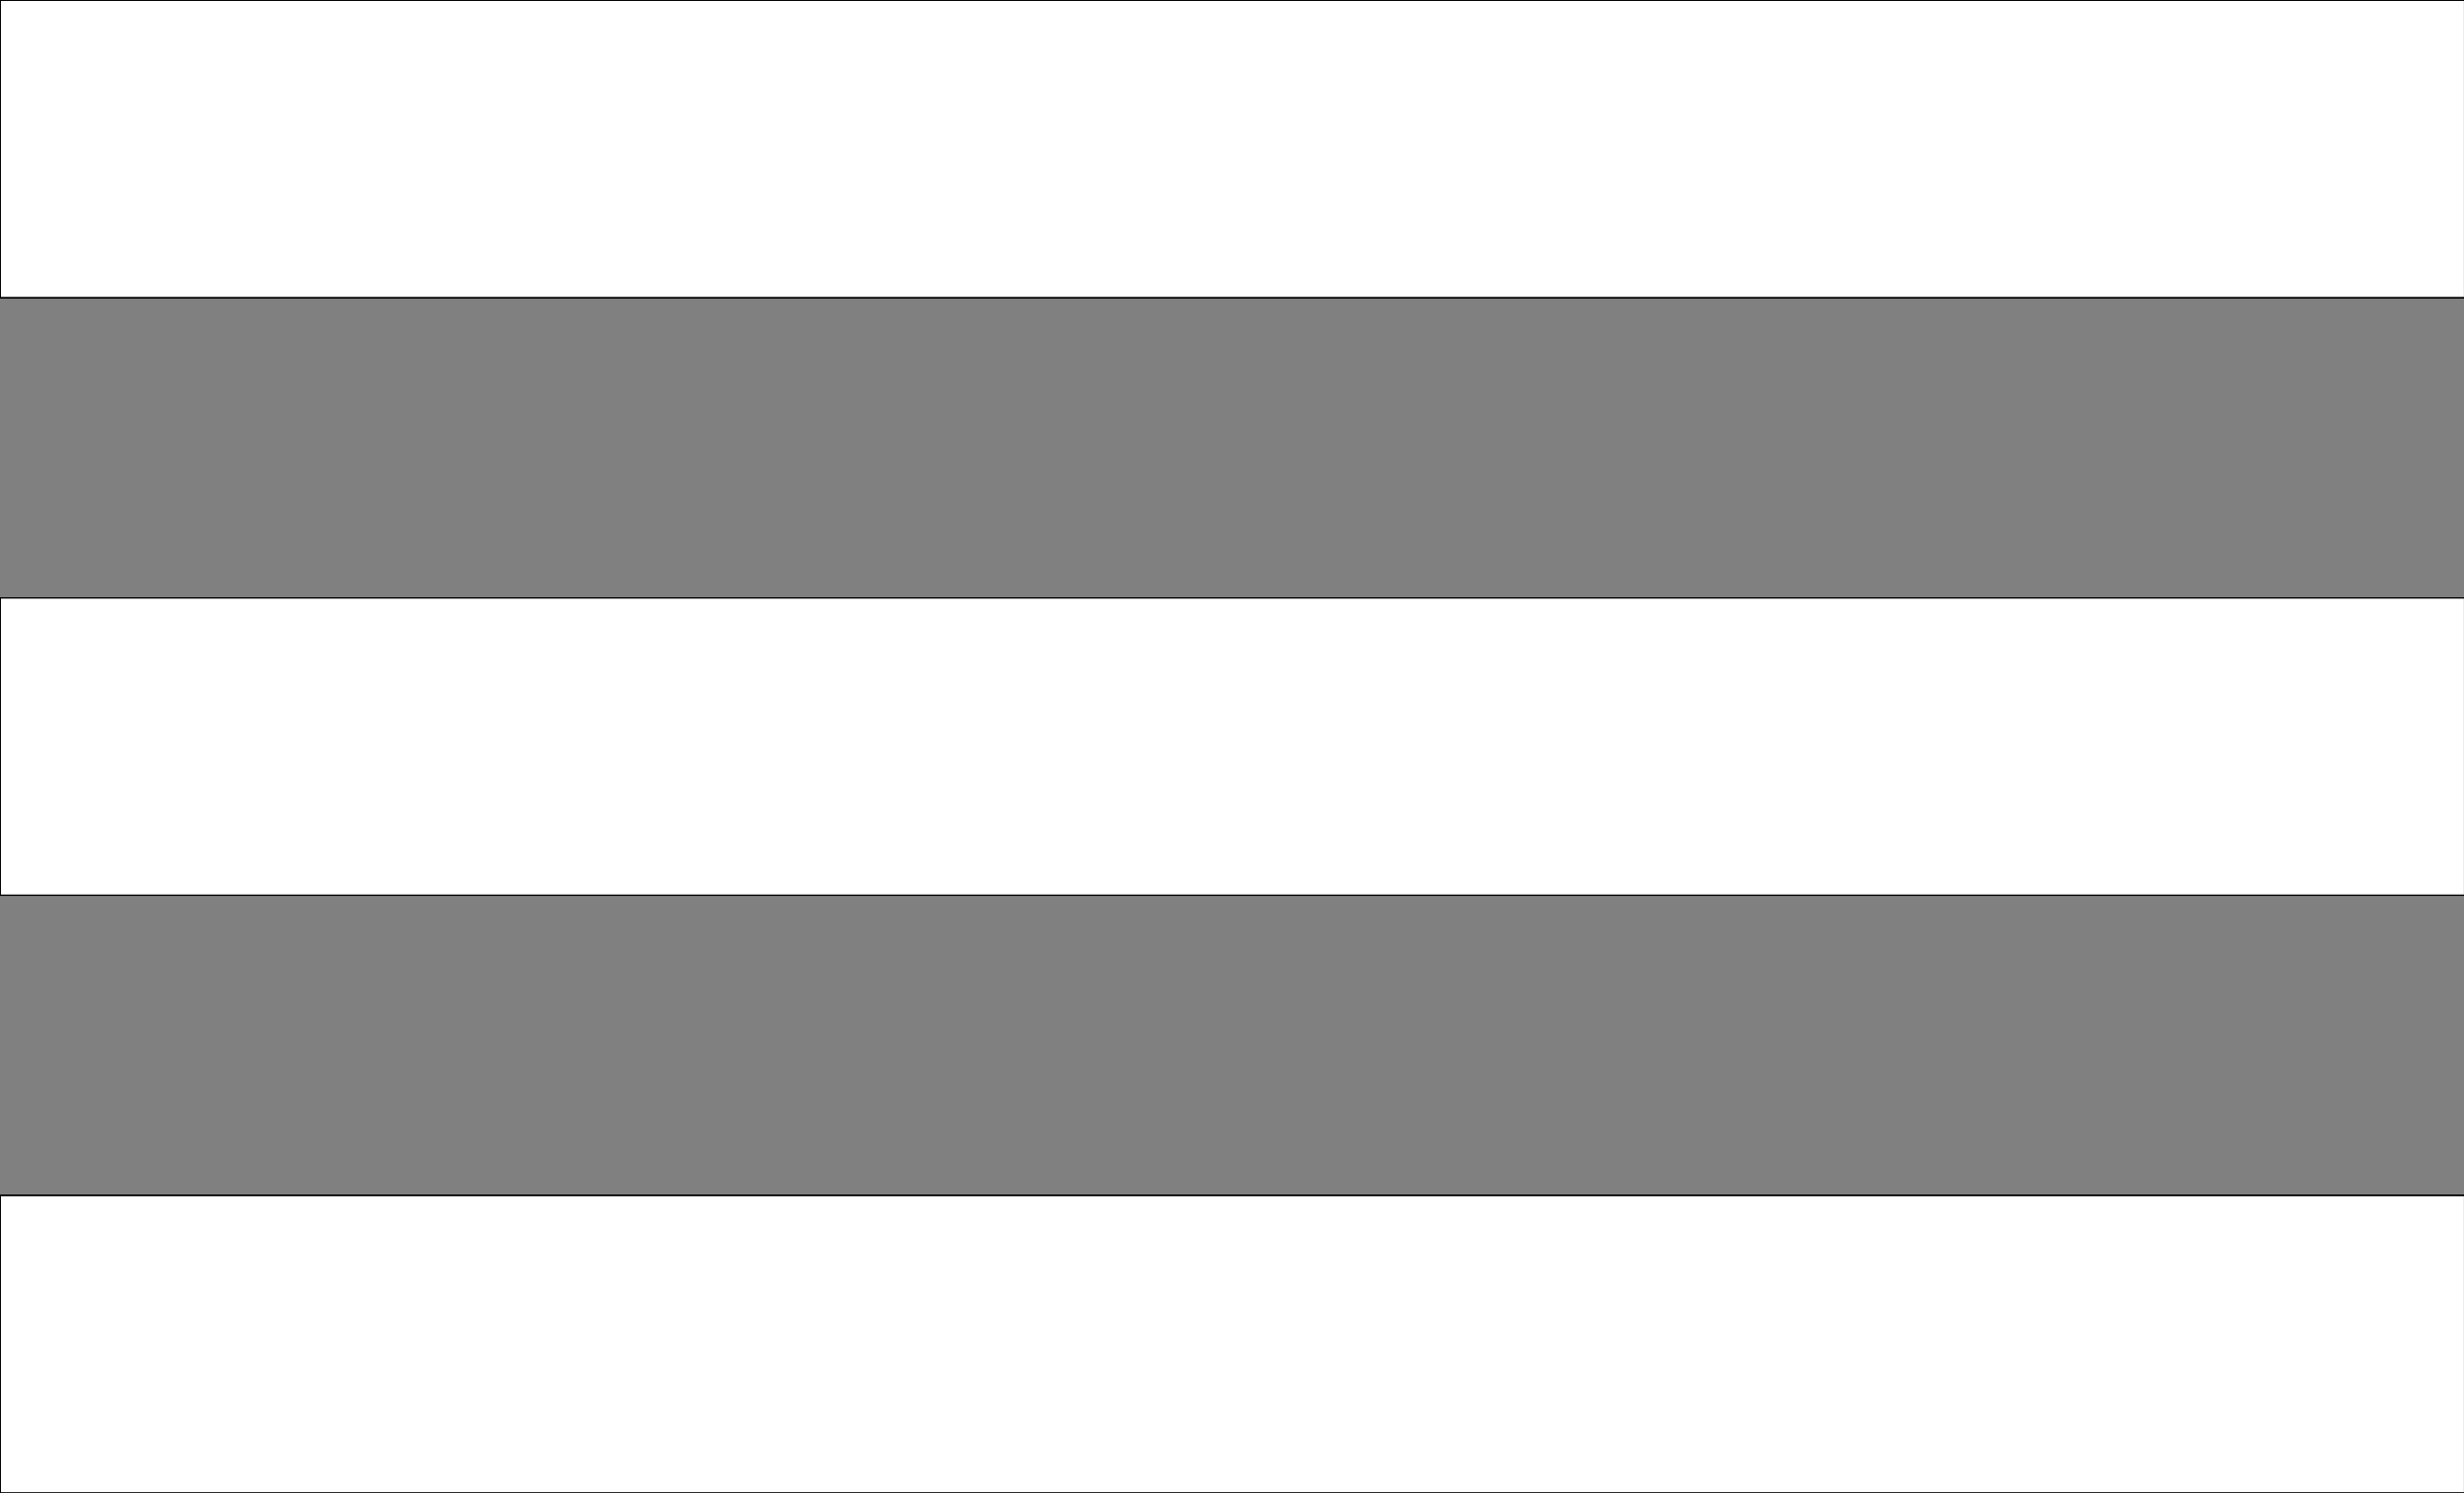 <?xml version="1.0" encoding="UTF-8" standalone="no"?>
<svg
   width="33"
   height="20"
   viewBox="0 0 33 20"
   fill="none"
   version="1.1"
   id="svg3"
   sodipodi:docname="nav-open.svg"
   inkscape:version="1.3.2 (091e20e, 2023-11-25, custom)"
   xmlns:inkscape="http://www.inkscape.org/namespaces/inkscape"
   xmlns:sodipodi="http://sodipodi.sourceforge.net/DTD/sodipodi-0.dtd"
   xmlns="http://www.w3.org/2000/svg"
   xmlns:svg="http://www.w3.org/2000/svg">
  <rect x="0" y="0" width="33" height="20" fill="#808080" stroke="none"/>
  <defs
     id="defs3" />
  <sodipodi:namedview
     id="namedview3"
     pagecolor="#ffffff"
     bordercolor="#000000"
     borderopacity="0.25"
     inkscape:showpageshadow="2"
     inkscape:pageopacity="0.0"
     inkscape:pagecheckerboard="0"
     inkscape:deskcolor="#d1d1d1"
     inkscape:zoom="39.35"
     inkscape:cx="16.493011"
     inkscape:cy="10"
     inkscape:window-width="1920"
     inkscape:window-height="1001"
     inkscape:window-x="-9"
     inkscape:window-y="-9"
     inkscape:window-maximized="1"
     inkscape:current-layer="svg3" />
  <rect
     width="33"
     height="4"
     fill="black"
     id="rect1" />
  <rect
     y="8"
     width="33"
     height="4"
     fill="black"
     id="rect2" />
  <rect
     y="16"
     width="33"
     height="4"
     fill="black"
     id="rect3" />
  <path
     style="fill:#ffffff;stroke-width:0.025"
     d="M 0.013,18.005 V 16.023 H 16.506 32.999 v 1.982 1.982 H 16.506 0.013 Z"
     id="path3" />
  <path
     style="fill:#ffffff;stroke-width:0.025"
     d="M 0.013,10 V 8.018 H 16.506 32.999 V 10 11.982 H 16.506 0.013 Z"
     id="path4" />
  <path
     style="fill:#ffffff;stroke-width:0.025"
     d="M 0.013,1.995 V 0.013 H 16.506 32.999 V 1.995 3.977 H 16.506 0.013 Z"
     id="path5" />
</svg>
